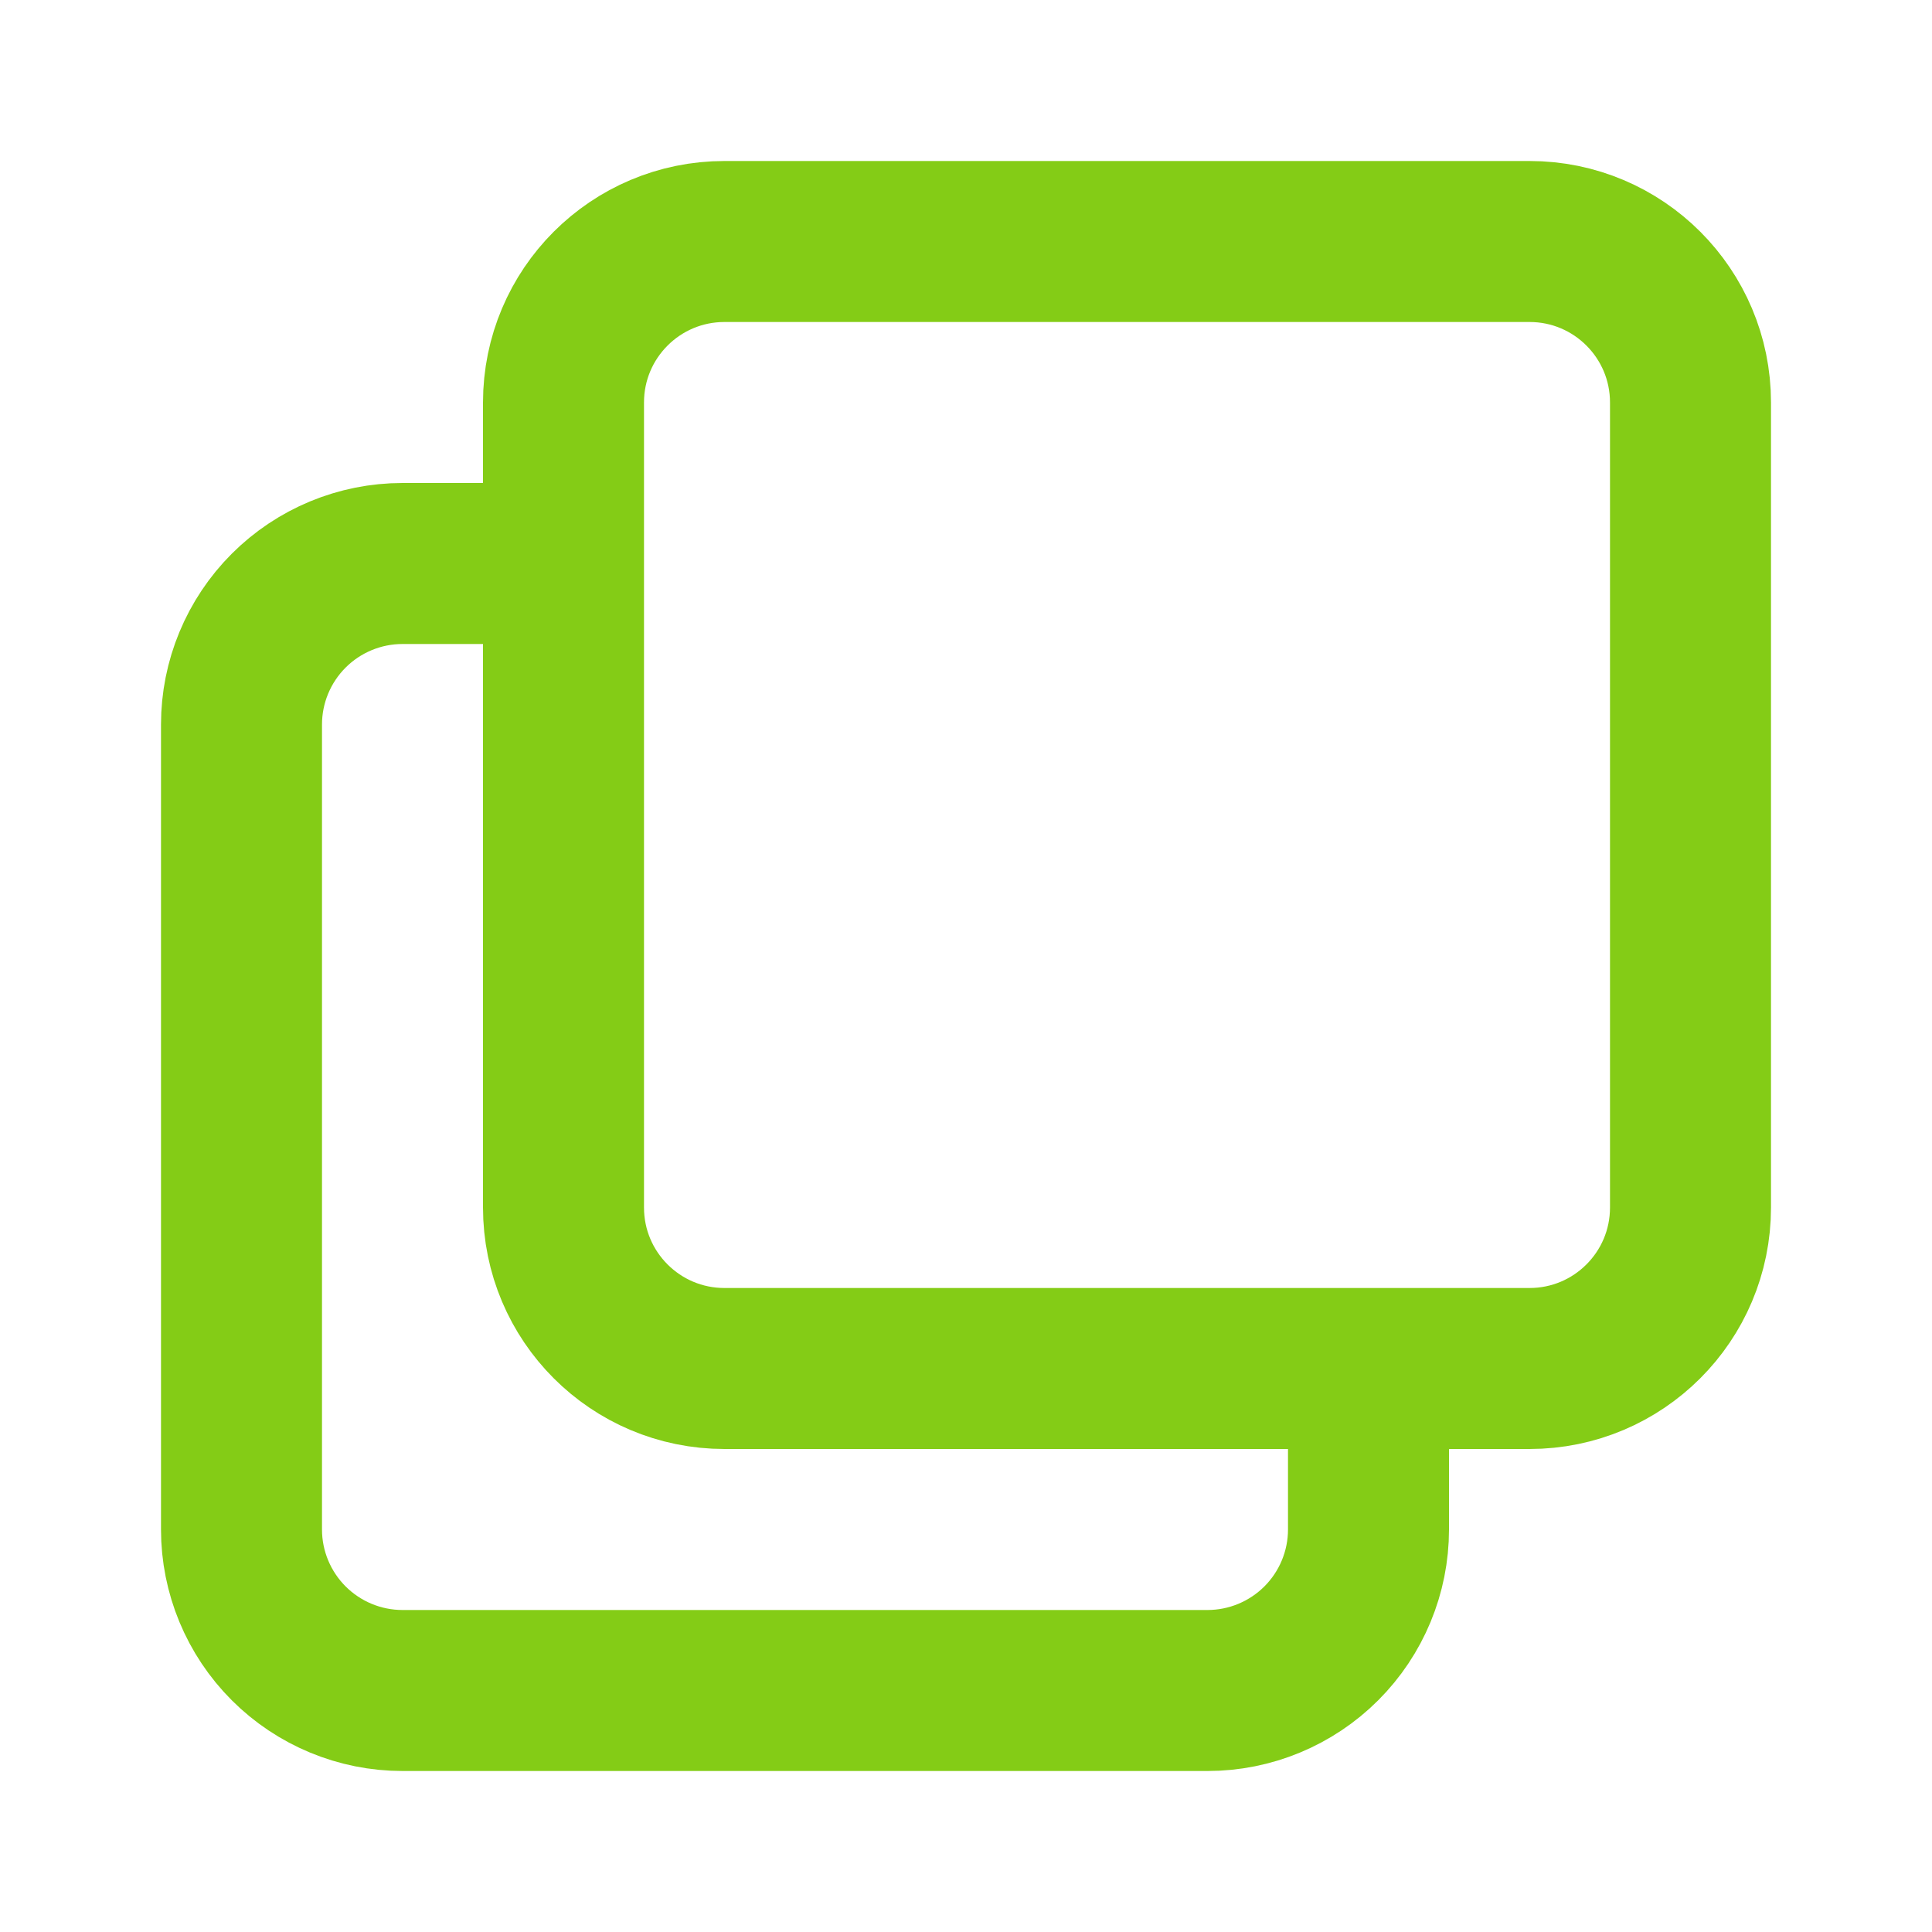 <svg xmlns="http://www.w3.org/2000/svg" width="24" height="24" viewBox="0 0 24 24" fill="none">
  <path d="M17 17V19C17 19.53 16.789 20.039 16.414 20.414C16.039 20.789 15.53 21 15 21H5C4.47 21 3.961 20.789 3.586 20.414C3.211 20.039 3 19.53 3 19V9C3 8.47 3.211 7.961 3.586 7.586C3.961 7.211 4.47 7 5 7H7M9 3H19C20.105 3 21 3.895 21 5V15C21 16.105 20.105 17 19 17H9C7.895 17 7 16.105 7 15V5C7 3.895 7.895 3 9 3Z" stroke="#84CC16" stroke-width="2" stroke-linecap="round" stroke-linejoin="round"/>
</svg>